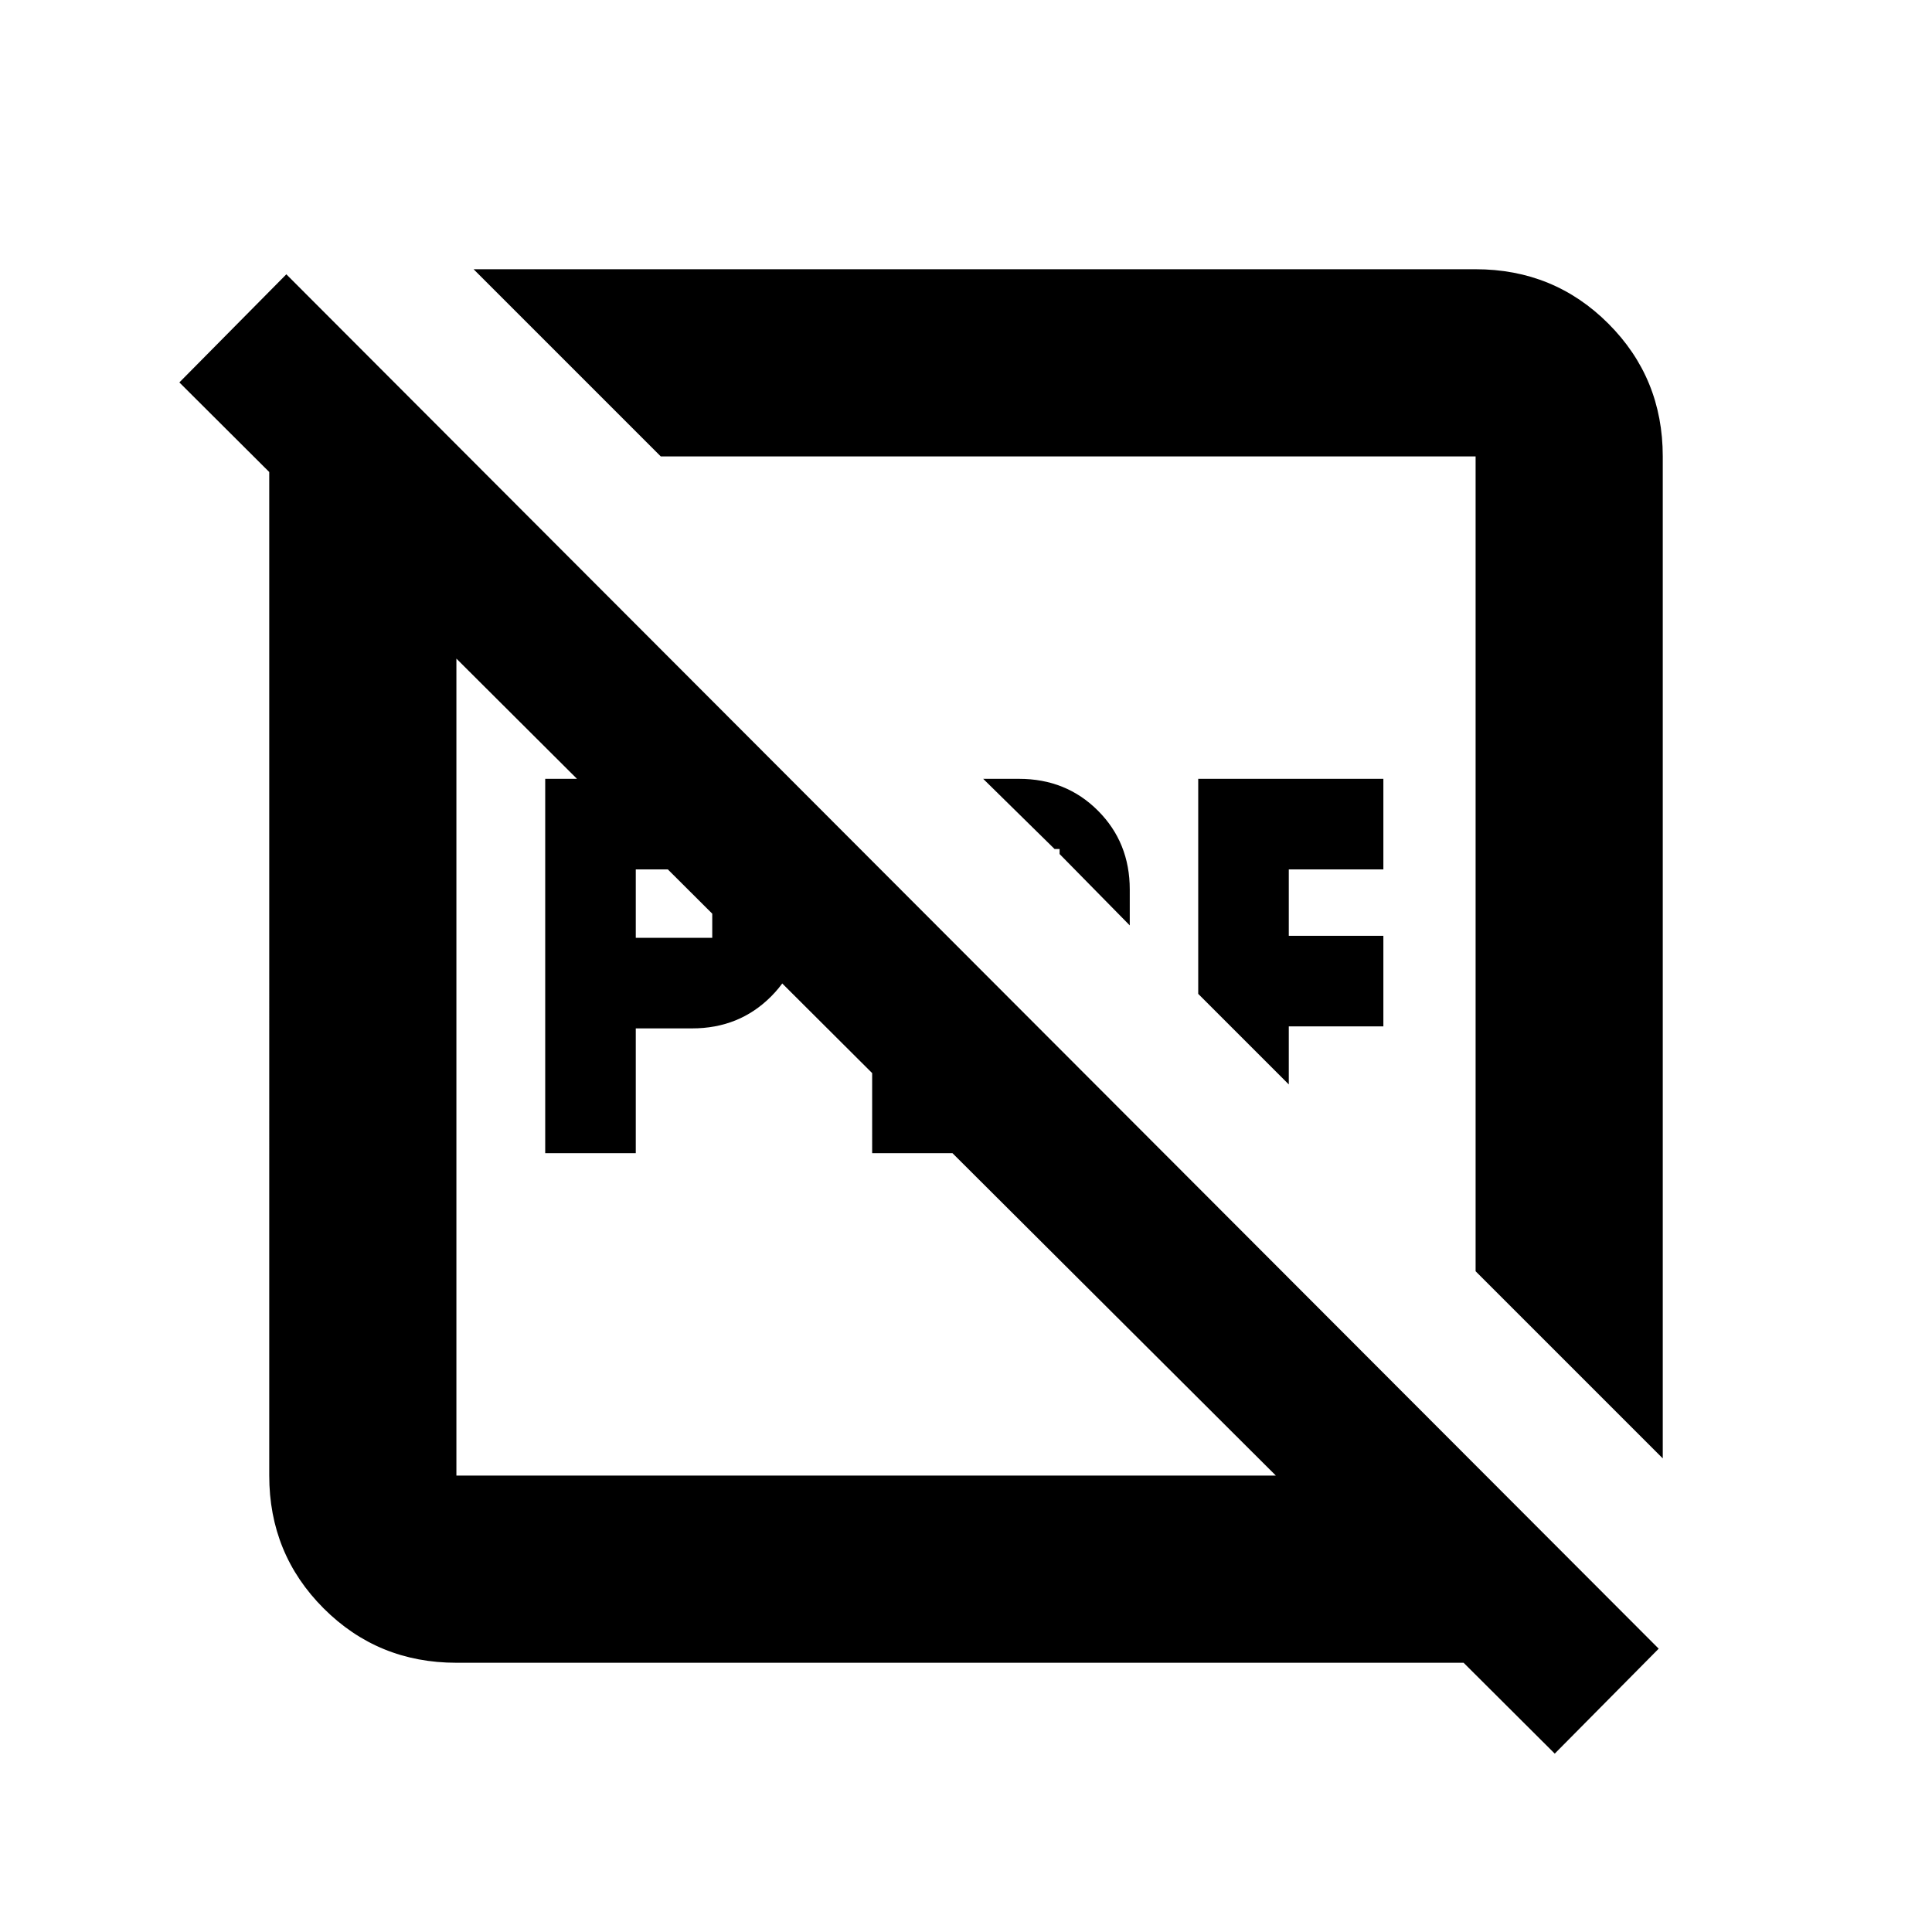 <svg xmlns="http://www.w3.org/2000/svg" height="20" viewBox="0 96 960 960" width="20"><path d="M315.913 562h38v-34h-38v34Zm-45 107V483h73q23.375 0 39.188 15.812 15.812 15.813 15.812 39.188v14q0 23.375-15.812 39.188Q367.288 607 343.913 607h-28v62h-45Zm162.457 0V524.391l45 45V624h38v-16.609l34.695 34.696q-6.239 11.326-18.587 19.119Q520.13 669 506.37 669h-73Zm128-113.174-34.864-35.463v-2.5h-2.5L488.544 483h17.826q23.375 0 39.187 15.812Q561.37 514.625 561.37 538v17.826Zm79.021 79.021-45-45V483h92v45h-47v33h47v45h-47v28.847Zm185.827 185.827-93.001-93.001v-404.89h-404.89l-93.001-93.001h497.891q38.942 0 65.972 27.029 27.029 27.03 27.029 65.972v497.891ZM226.783 922.218q-38.942 0-65.972-27.029-27.029-27.03-27.029-65.972V322.783q0-19.489 7.674-37.152 7.674-17.662 21.696-30.458l63.631 62.631v511.413h502.934l67.153 68.153q-12.57 11.884-29.139 18.366-16.57 6.482-34.514 6.482H226.783Zm545.761 45.152L89.13 286.021l53.152-53.717 681.914 682.914-51.652 52.152Zm-342.74-341.174Zm100.718-100.718Z"/></svg>